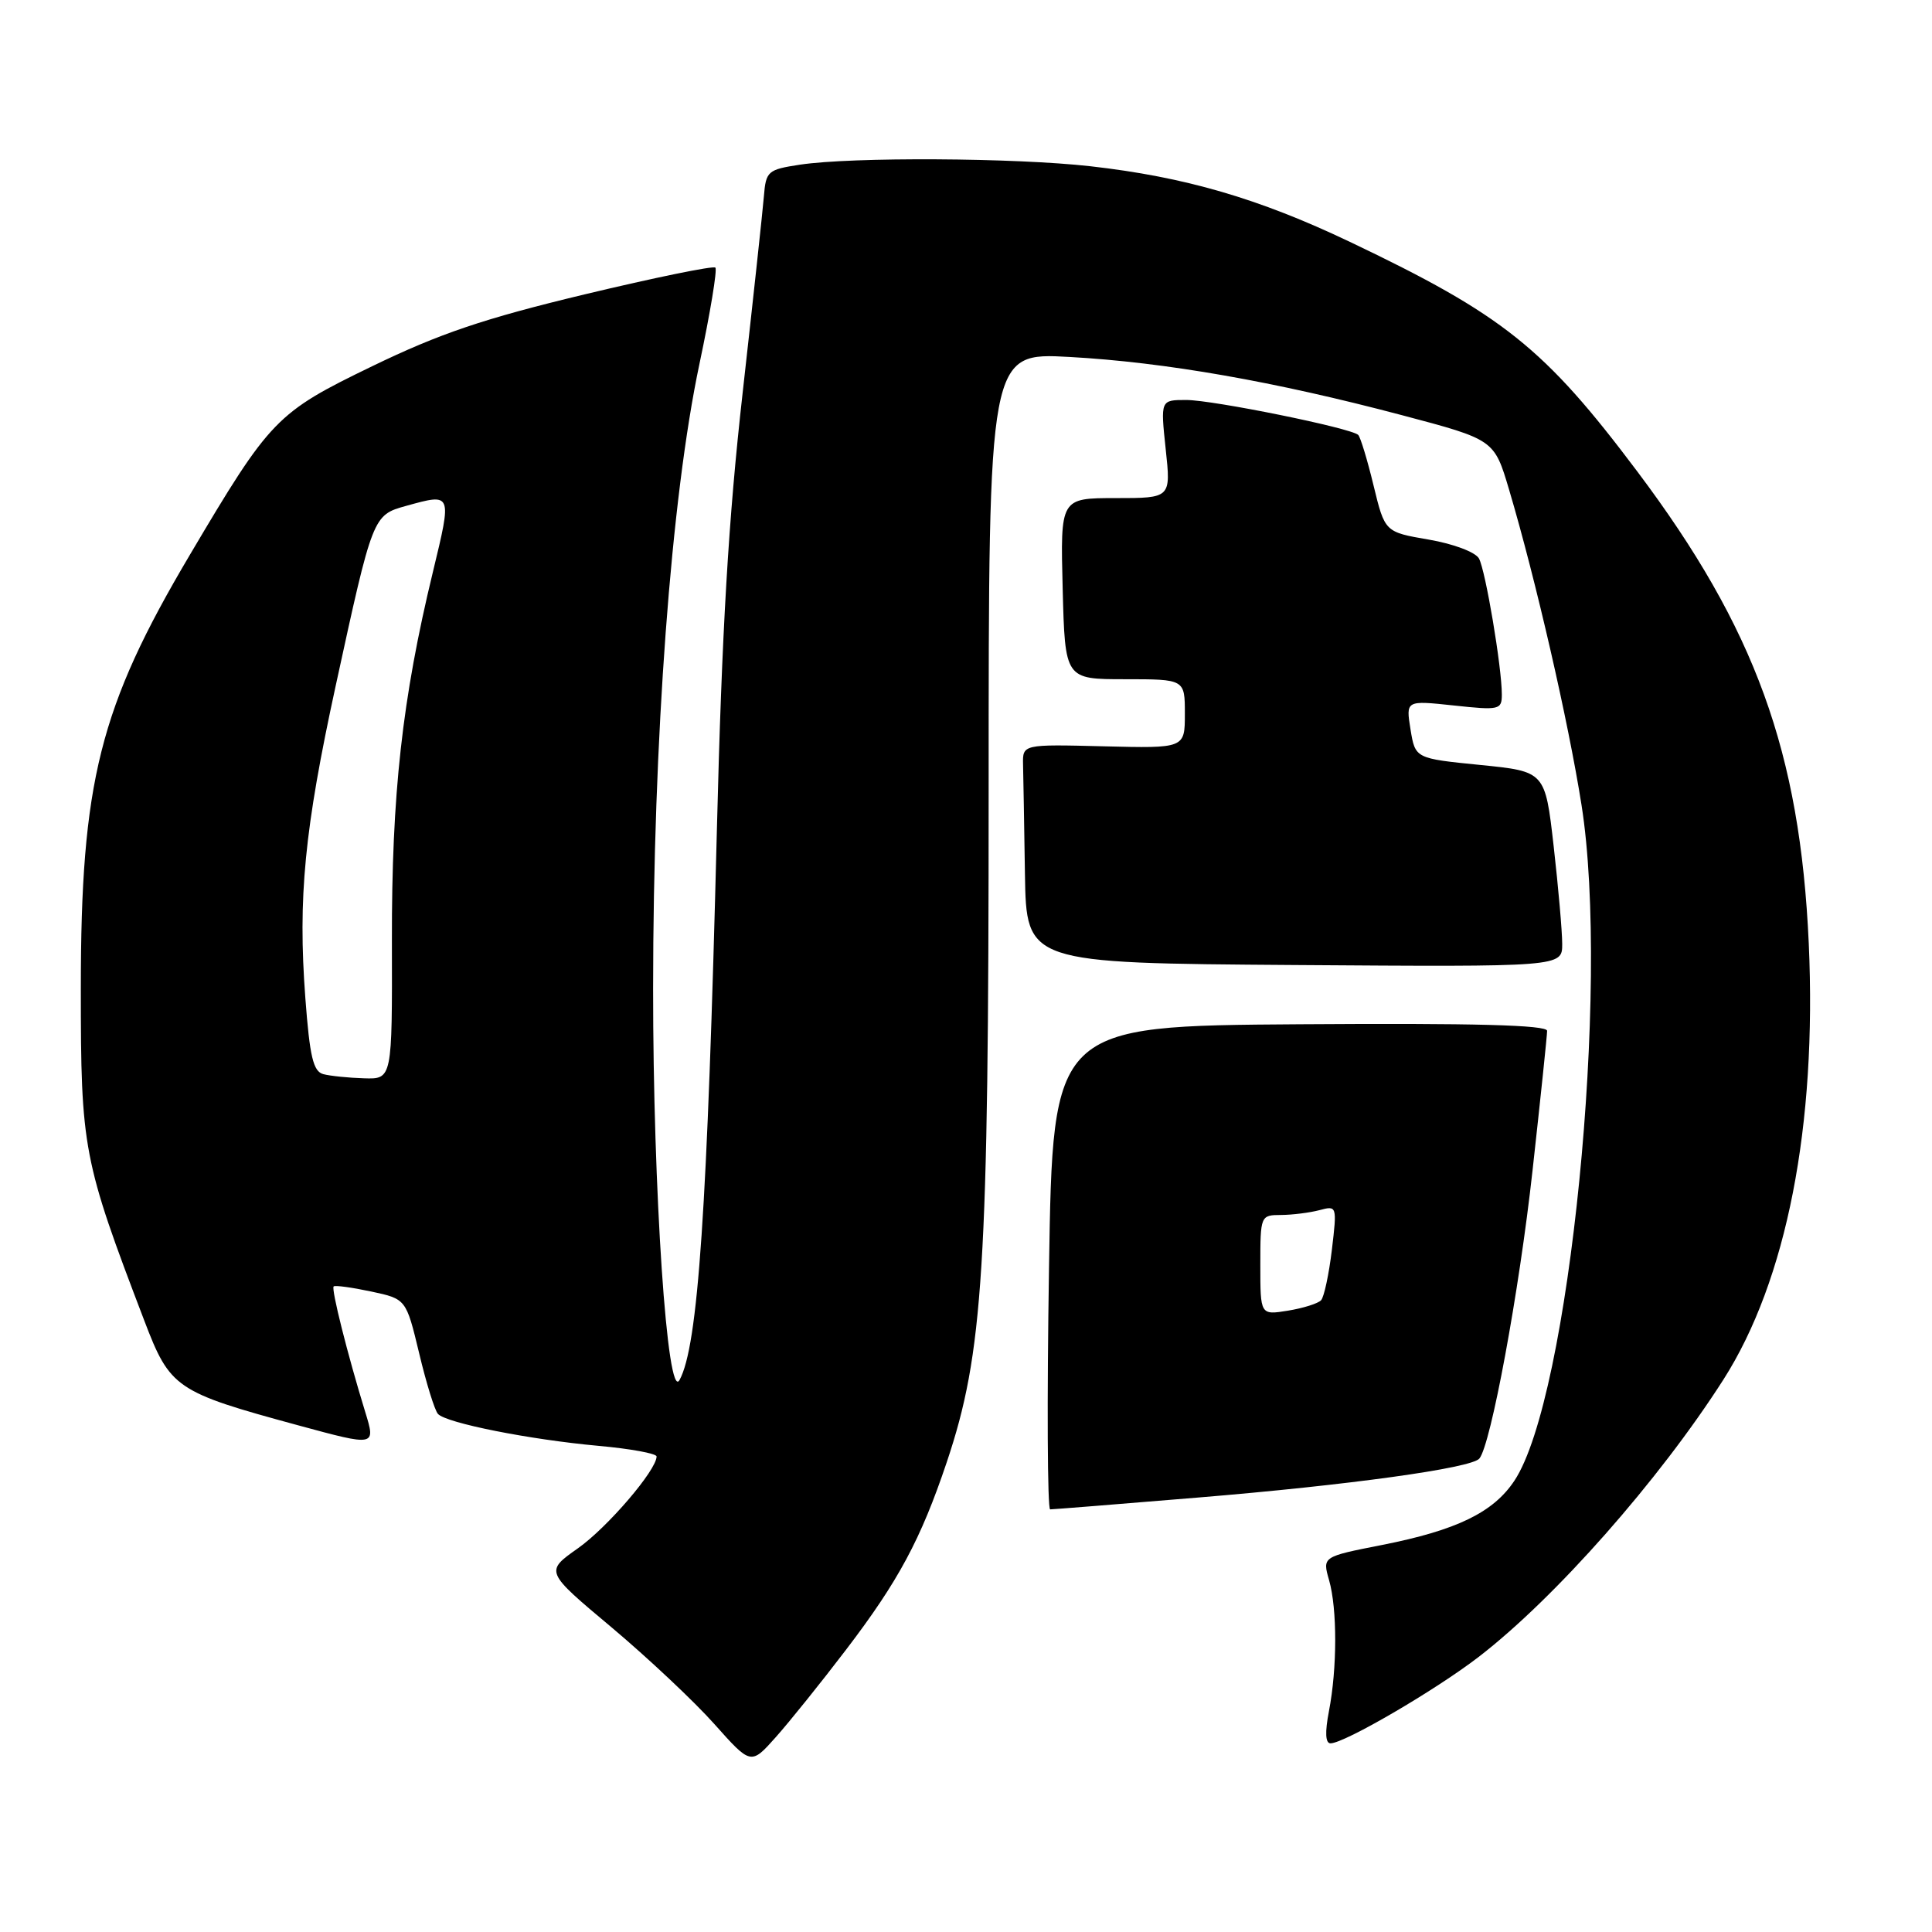 <?xml version="1.0" encoding="UTF-8" standalone="no"?>
<!DOCTYPE svg PUBLIC "-//W3C//DTD SVG 1.1//EN" "http://www.w3.org/Graphics/SVG/1.1/DTD/svg11.dtd" >
<svg xmlns="http://www.w3.org/2000/svg" xmlns:xlink="http://www.w3.org/1999/xlink" version="1.1" viewBox="0 0 256 256">
 <g >
 <path fill="currentColor"
d=" M 112.08 218.63 C 119.05 209.50 122.01 203.98 125.45 193.75 C 130.30 179.29 131.00 168.13 131.00 104.80 C 131.00 46.70 131.00 46.70 141.75 47.30 C 154.45 48.01 168.86 50.54 185.75 55.01 C 197.99 58.25 197.99 58.25 199.96 64.88 C 203.49 76.77 207.82 95.62 209.56 106.67 C 213.37 130.80 207.95 185.26 200.66 196.21 C 197.87 200.41 193.00 202.77 183.11 204.72 C 175.22 206.27 175.22 206.27 176.11 209.38 C 177.20 213.19 177.19 221.05 176.09 226.75 C 175.55 229.54 175.62 231.00 176.30 231.00 C 178.13 231.00 190.20 223.96 195.93 219.55 C 206.05 211.76 219.86 196.11 228.37 182.79 C 236.74 169.67 240.76 149.13 239.67 125.00 C 238.52 99.63 232.57 83.27 216.97 62.50 C 204.63 46.07 199.20 41.74 178.83 32.03 C 166.77 26.29 157.02 23.45 144.50 22.03 C 134.47 20.90 112.93 20.78 106.00 21.82 C 101.73 22.47 101.49 22.68 101.22 26.00 C 101.06 27.93 99.80 39.62 98.41 52.00 C 96.52 68.78 95.65 83.53 94.99 110.00 C 93.73 160.35 92.50 178.38 90.04 182.86 C 88.42 185.81 86.53 157.79 86.54 131.00 C 86.55 97.87 88.92 65.97 92.68 48.22 C 94.11 41.47 95.06 35.72 94.79 35.46 C 94.52 35.19 86.72 36.79 77.45 39.01 C 64.09 42.22 58.27 44.19 49.31 48.53 C 36.61 54.68 35.83 55.49 25.17 73.50 C 13.18 93.74 10.71 103.58 10.71 131.00 C 10.71 152.27 10.99 153.70 19.12 174.99 C 22.54 183.96 23.27 184.45 39.50 188.86 C 49.80 191.66 49.80 191.66 48.39 187.08 C 46.05 179.47 43.87 170.80 44.21 170.46 C 44.38 170.28 46.62 170.59 49.17 171.13 C 53.81 172.12 53.81 172.12 55.54 179.31 C 56.48 183.27 57.60 186.88 58.03 187.35 C 59.12 188.56 70.16 190.75 79.28 191.58 C 83.53 191.96 87.00 192.60 87.00 192.99 C 87.00 194.80 80.48 202.41 76.56 205.17 C 72.21 208.24 72.21 208.24 81.02 215.62 C 85.86 219.69 92.00 225.46 94.66 228.45 C 99.50 233.88 99.50 233.88 102.79 230.19 C 104.60 228.16 108.78 222.96 112.08 218.63 Z  M 158.65 198.44 C 178.70 196.79 194.94 194.54 196.02 193.27 C 197.54 191.47 201.29 171.23 203.07 155.09 C 204.13 145.52 205.00 137.19 205.00 136.59 C 205.00 135.82 195.38 135.56 172.25 135.72 C 139.50 135.94 139.50 135.94 139.00 167.97 C 138.72 185.59 138.79 200.00 139.15 200.00 C 139.51 200.00 148.29 199.30 158.65 198.44 Z  M 207.00 125.09 C 207.00 123.43 206.49 117.60 205.87 112.14 C 204.74 102.22 204.74 102.22 196.13 101.36 C 187.53 100.50 187.53 100.50 186.90 96.65 C 186.28 92.80 186.28 92.80 192.64 93.48 C 198.68 94.13 199.00 94.05 199.00 92.02 C 199.00 88.42 196.84 75.59 195.97 74.00 C 195.50 73.16 192.59 72.06 189.32 71.50 C 183.50 70.50 183.50 70.50 182.00 64.32 C 181.18 60.92 180.26 57.91 179.97 57.63 C 179.05 56.72 160.72 53.00 157.18 53.00 C 153.77 53.00 153.77 53.00 154.46 59.50 C 155.16 66.00 155.16 66.00 147.83 66.00 C 140.50 66.00 140.50 66.00 140.81 78.00 C 141.12 90.00 141.12 90.00 149.06 90.00 C 157.00 90.00 157.00 90.00 157.00 94.58 C 157.00 99.16 157.00 99.16 146.25 98.89 C 135.50 98.62 135.50 98.62 135.56 101.31 C 135.60 102.79 135.71 109.31 135.81 115.81 C 136.00 127.62 136.00 127.62 171.50 127.87 C 207.00 128.12 207.00 128.12 207.00 125.09 Z  M 42.84 142.33 C 41.50 141.97 41.04 140.00 40.46 132.25 C 39.46 118.94 40.34 109.91 44.48 90.87 C 49.40 68.27 49.40 68.26 53.82 67.03 C 59.92 65.34 59.90 65.27 57.37 75.75 C 53.28 92.64 51.89 105.22 51.93 124.75 C 51.97 143.00 51.97 143.00 48.23 142.88 C 46.18 142.82 43.75 142.57 42.84 142.33 Z  M 167.00 167.63 C 167.00 161.07 167.03 161.00 169.75 160.99 C 171.26 160.98 173.55 160.69 174.84 160.35 C 177.15 159.73 177.17 159.79 176.48 165.61 C 176.09 168.85 175.45 171.85 175.05 172.29 C 174.65 172.72 172.68 173.34 170.66 173.67 C 167.00 174.26 167.00 174.26 167.00 167.63 Z "/>
</g>
</svg>